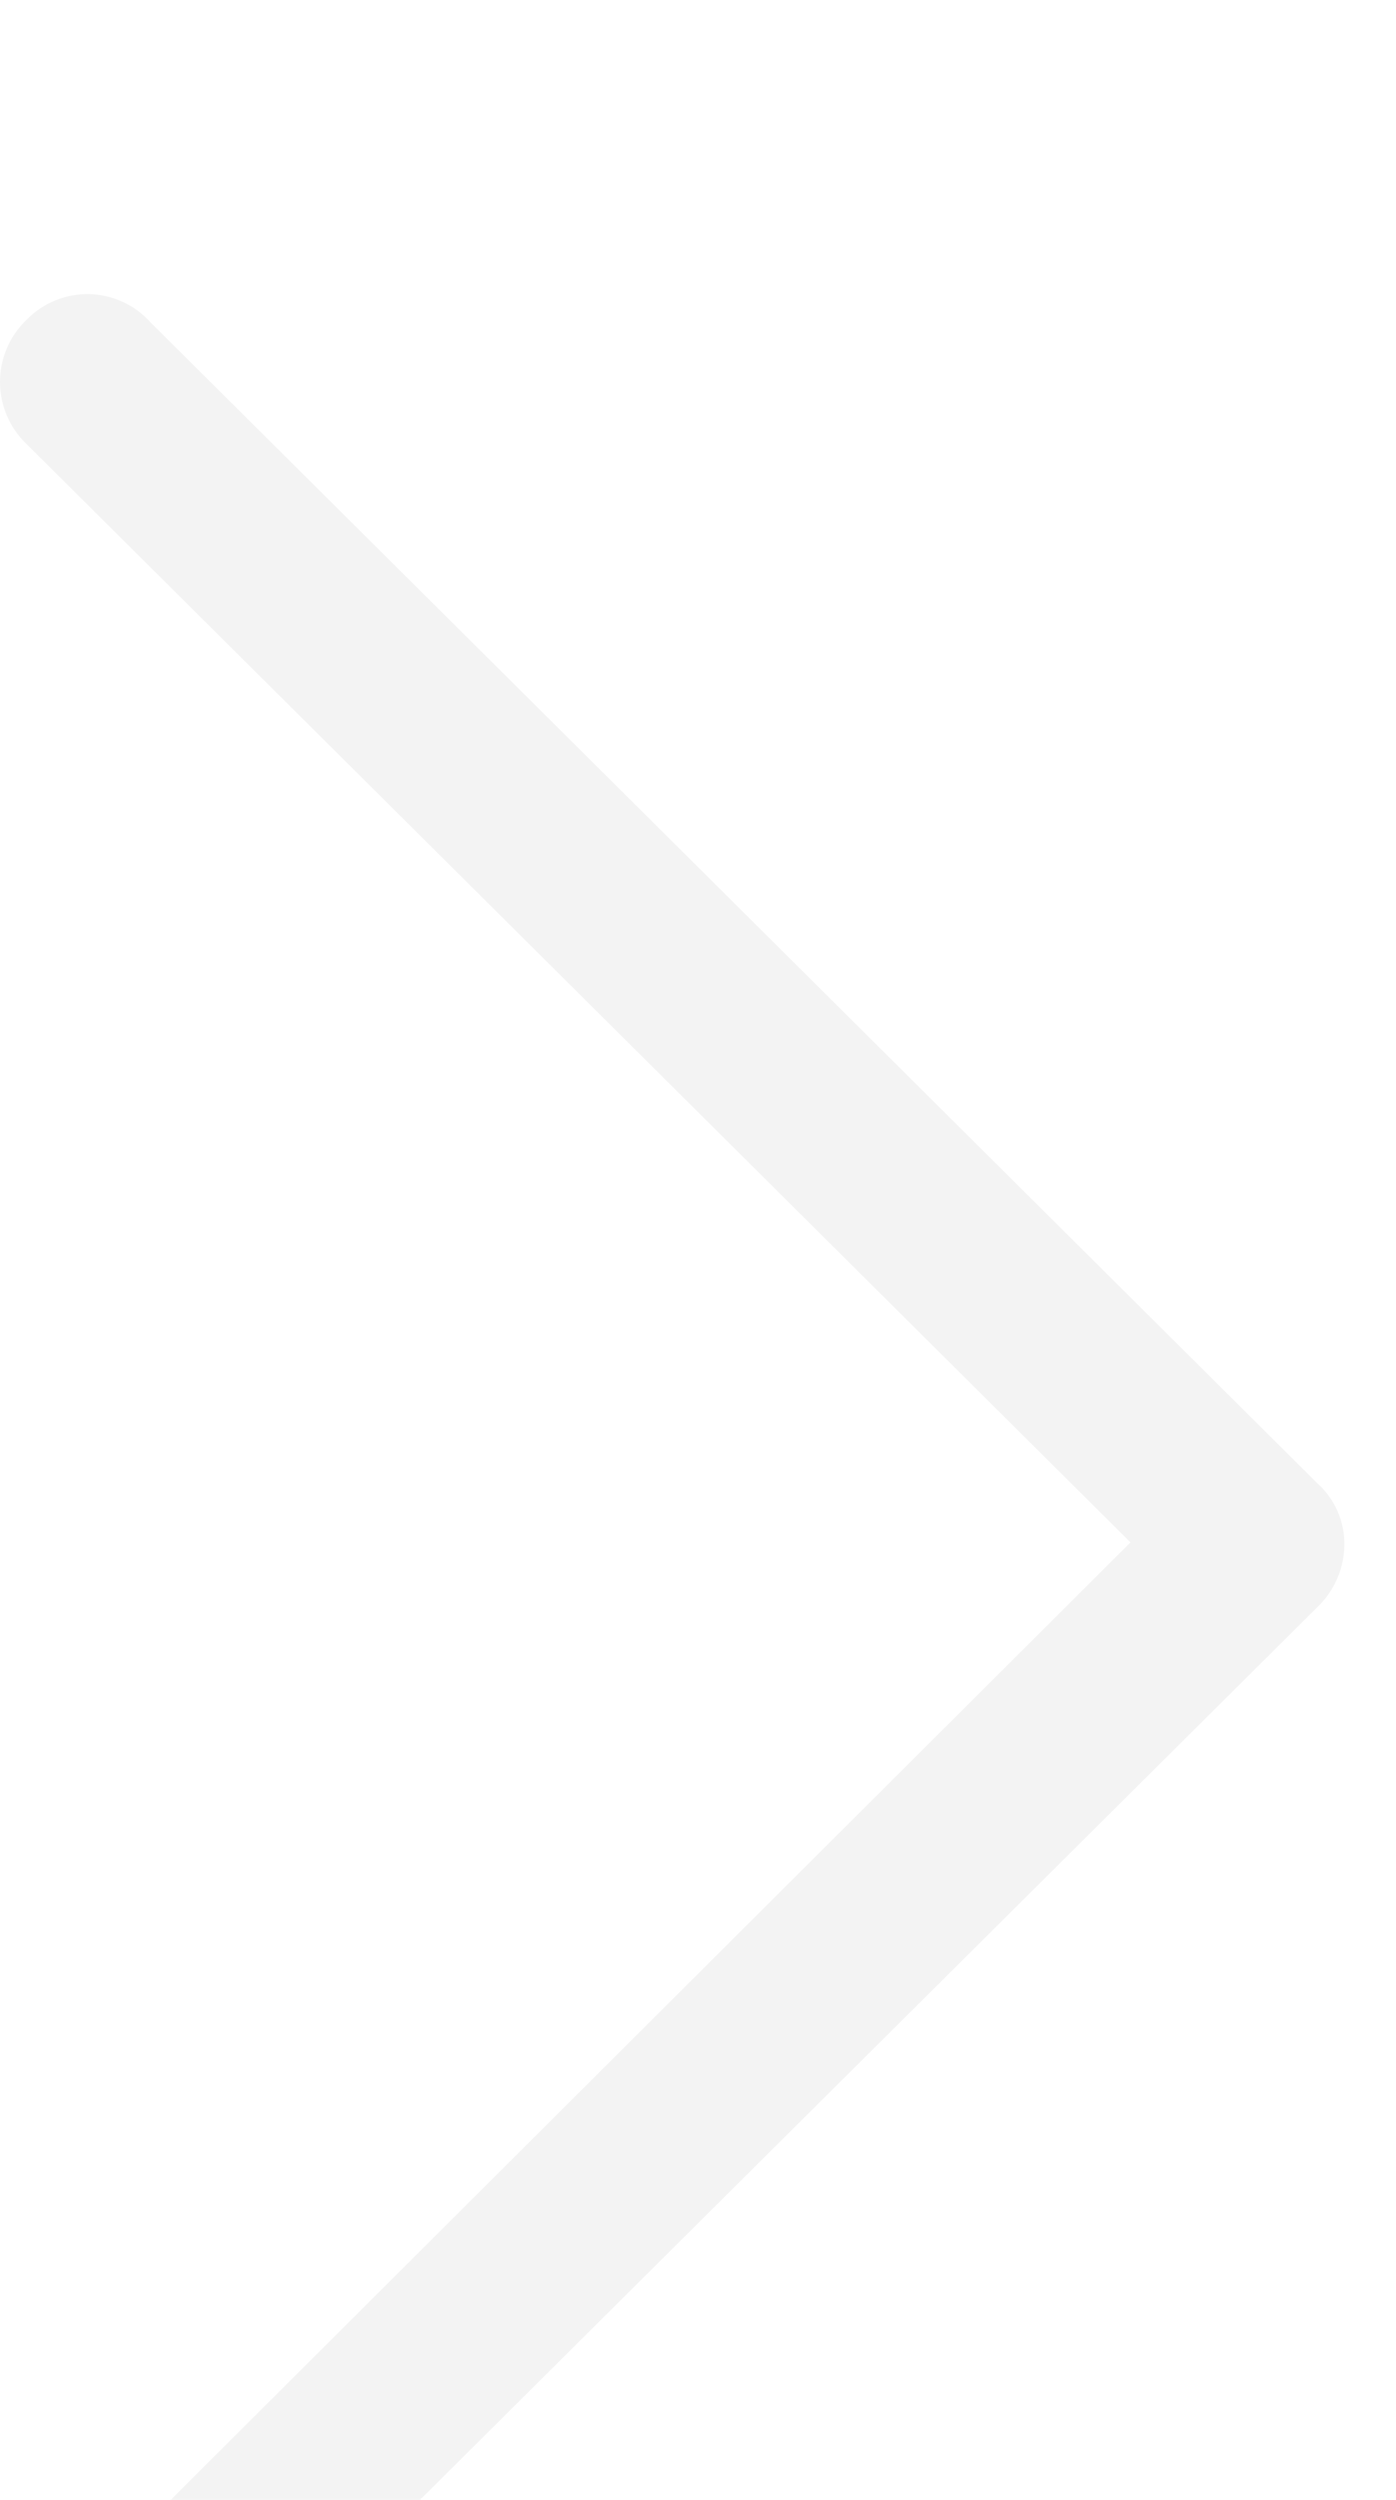 <svg width="19" height="34" viewBox="0 0 19 34" fill="none" xmlns="http://www.w3.org/2000/svg">
<g filter="url(#filter0_d)">
<path d="M0.359 0.352C0.246 0.461 0.155 0.591 0.094 0.736C0.032 0.881 0 1.037 0 1.195C0 1.352 0.032 1.508 0.094 1.653C0.155 1.798 0.246 1.929 0.359 2.037L15.386 16.978L0.359 31.959C0.246 32.068 0.156 32.199 0.094 32.343C0.033 32.488 0.001 32.644 0.001 32.801C0.001 32.958 0.033 33.114 0.094 33.259C0.156 33.403 0.246 33.534 0.359 33.642C0.47 33.756 0.602 33.846 0.747 33.907C0.893 33.968 1.049 34 1.207 34C1.365 34 1.521 33.968 1.666 33.907C1.812 33.846 1.944 33.756 2.054 33.642L17.93 17.858C18.044 17.749 18.135 17.619 18.198 17.474C18.261 17.33 18.295 17.174 18.297 17.016C18.3 16.857 18.268 16.7 18.204 16.554C18.14 16.408 18.046 16.278 17.928 16.173L2.052 0.388C1.946 0.269 1.817 0.173 1.673 0.107C1.529 0.04 1.372 0.004 1.214 0C1.055 -0.003 0.897 0.026 0.75 0.087C0.603 0.147 0.47 0.238 0.359 0.352Z" fill="#F3F3F3"/>
</g>
<defs>
<filter id="filter0_d" x="-20" y="-16" width="58.297" height="74" filterUnits="userSpaceOnUse" color-interpolation-filters="sRGB">
<feFlood flood-opacity="0" result="BackgroundImageFix"/>
<feColorMatrix in="SourceAlpha" type="matrix" values="0 0 0 0 0 0 0 0 0 0 0 0 0 0 0 0 0 0 127 0"/>
<feOffset dy="4"/>
<feGaussianBlur stdDeviation="10"/>
<feColorMatrix type="matrix" values="0 0 0 0 0 0 0 0 0 0 0 0 0 0 0 0 0 0 0.1 0"/>
<feBlend mode="normal" in2="BackgroundImageFix" result="effect1_dropShadow"/>
<feBlend mode="normal" in="SourceGraphic" in2="effect1_dropShadow" result="shape"/>
</filter>
</defs>
</svg>
